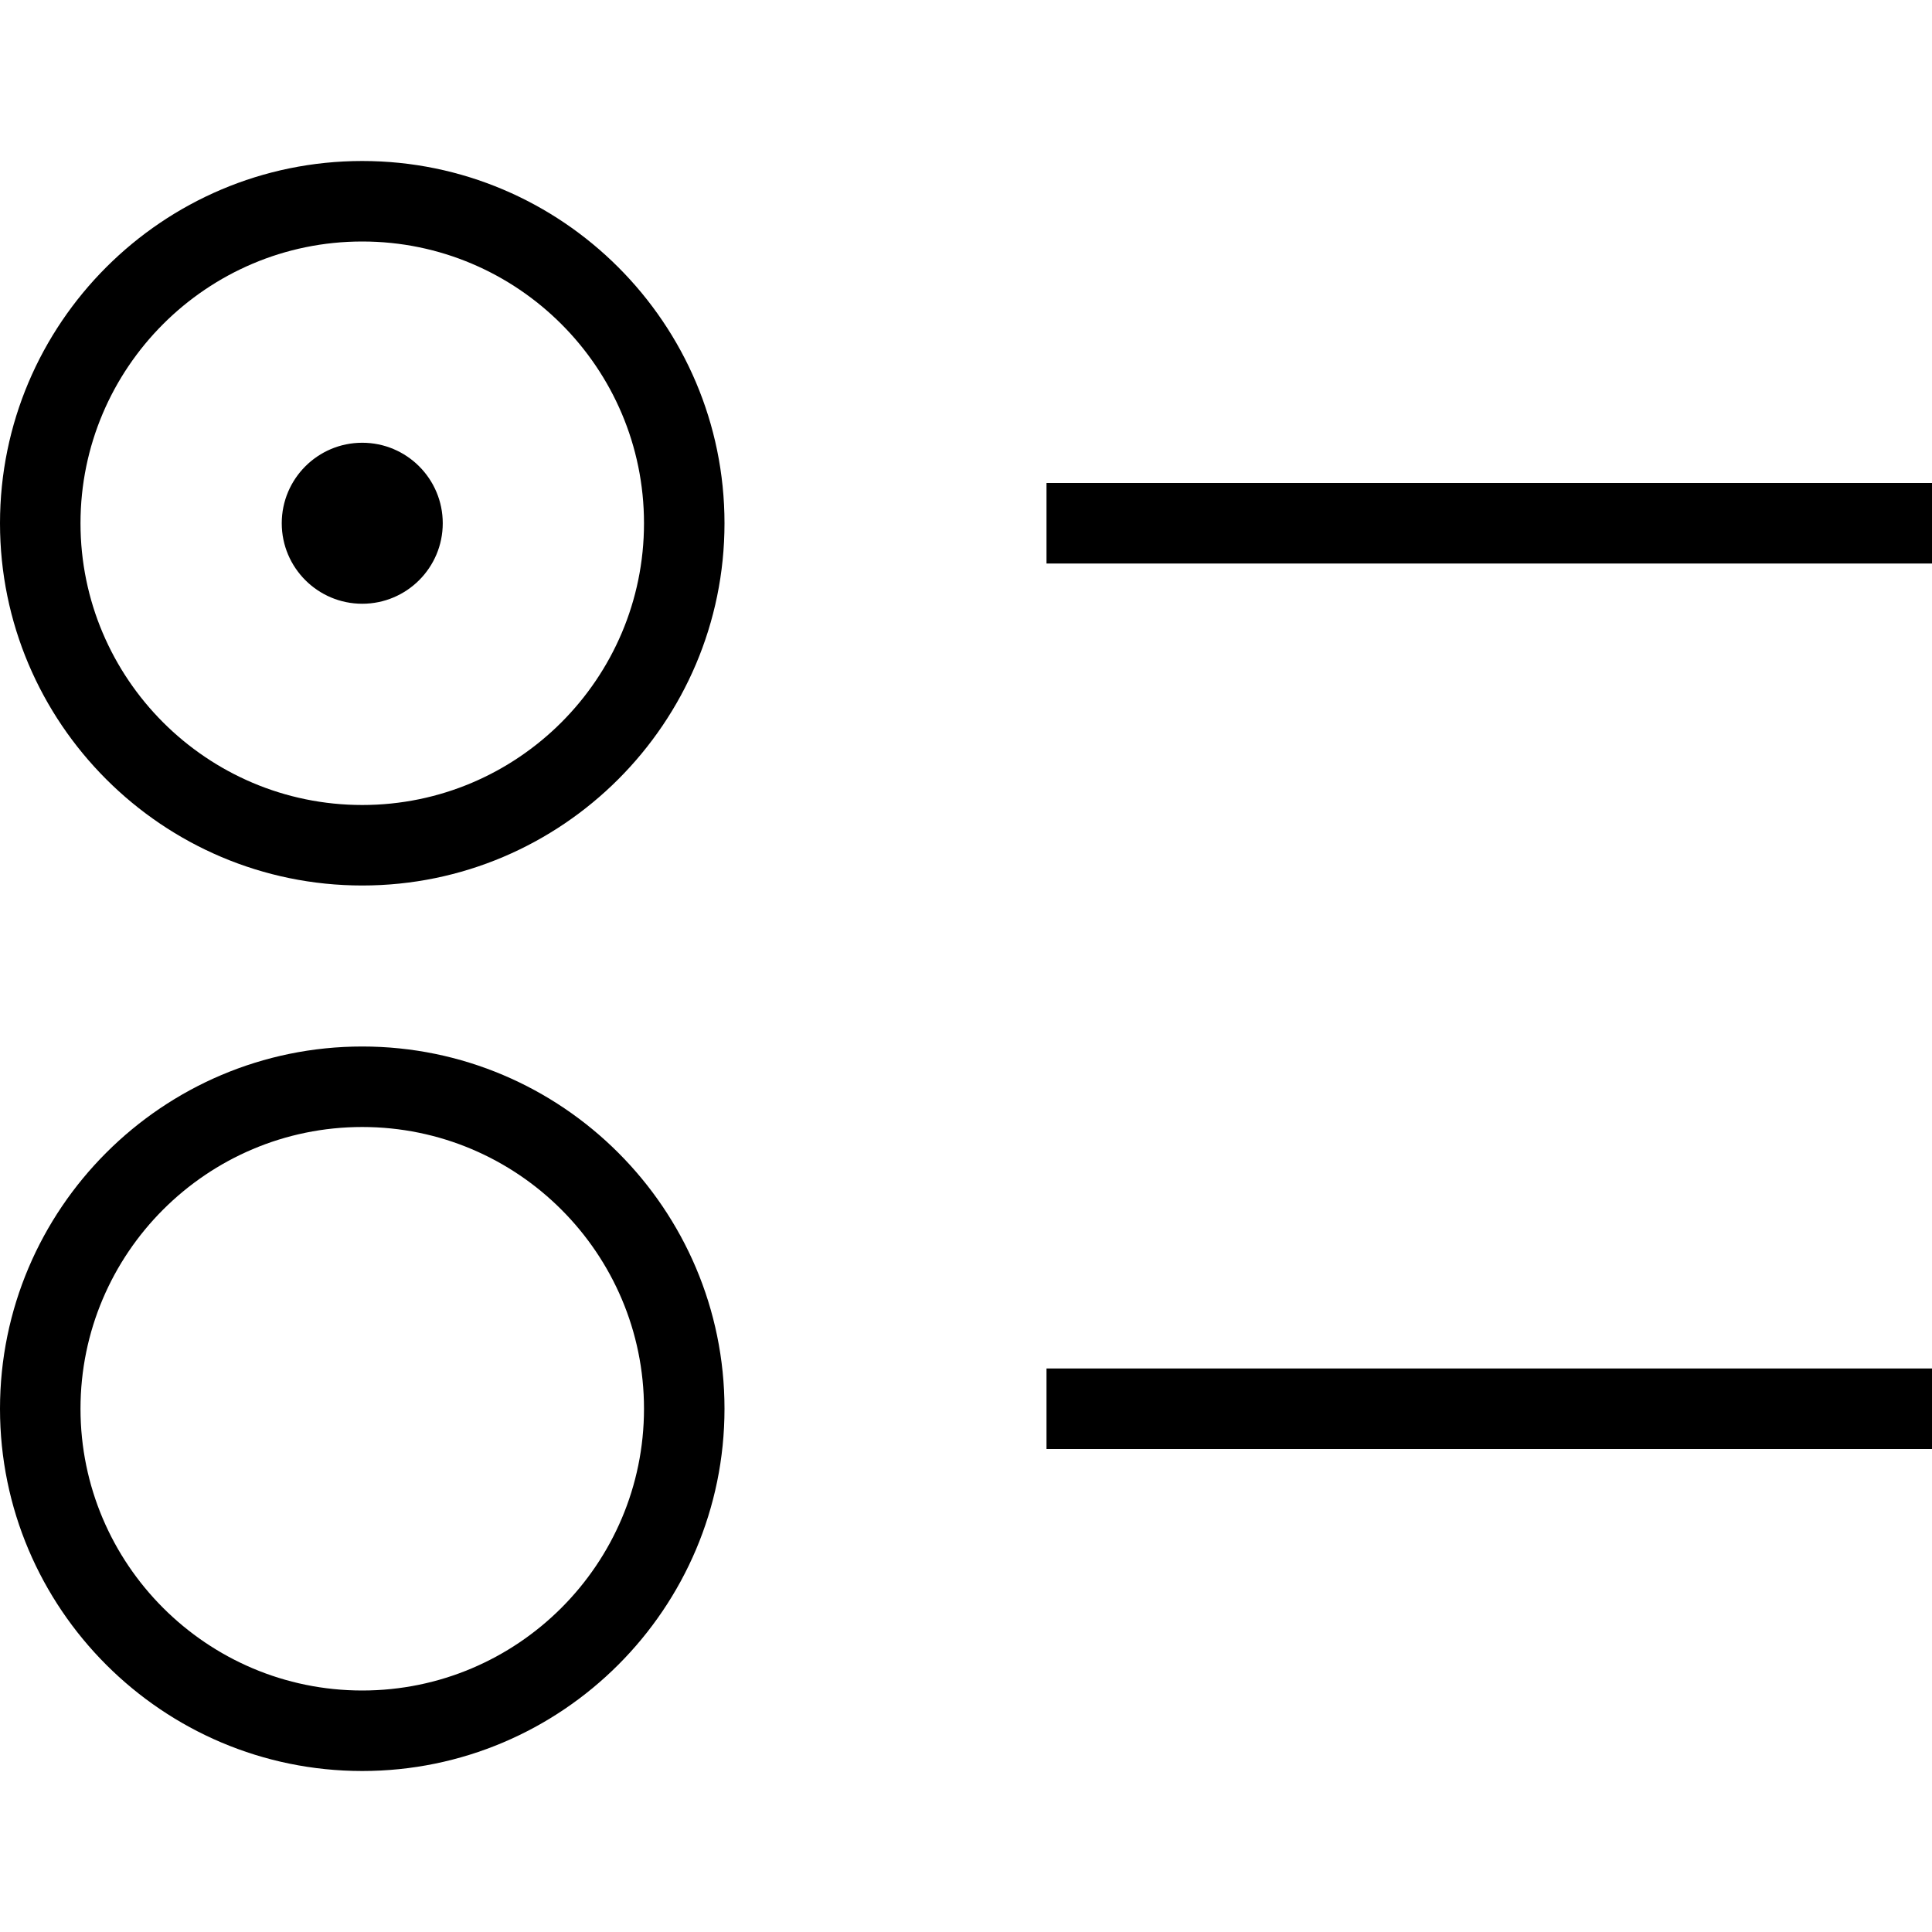 <?xml version="1.0" encoding="UTF-8"?>
<svg xmlns="http://www.w3.org/2000/svg" id="Layer_1" data-name="Layer 1" viewBox="0 0 24 24">
  <path d="M4.5,11C2.019,11,0,8.981,0,6.5S2.019,2,4.5,2s4.5,2.019,4.5,4.5-2.019,4.5-4.5,4.5Zm0-8c-1.93,0-3.5,1.57-3.5,3.5s1.57,3.5,3.5,3.5,3.5-1.57,3.5-3.5-1.57-3.5-3.5-3.5Zm0,19c-2.481,0-4.5-2.019-4.5-4.5s2.019-4.5,4.5-4.5,4.5,2.019,4.5,4.5-2.019,4.5-4.5,4.5Zm0-8c-1.93,0-3.5,1.57-3.5,3.5s1.57,3.5,3.5,3.5,3.5-1.57,3.5-3.5-1.57-3.5-3.5-3.5ZM24,6H13v1h11v-1Zm0,11H13v1h11v-1ZM4.5,7.5c.552,0,1-.448,1-1s-.448-1-1-1-1,.448-1,1,.448,1,1,1Z"/>
</svg>
